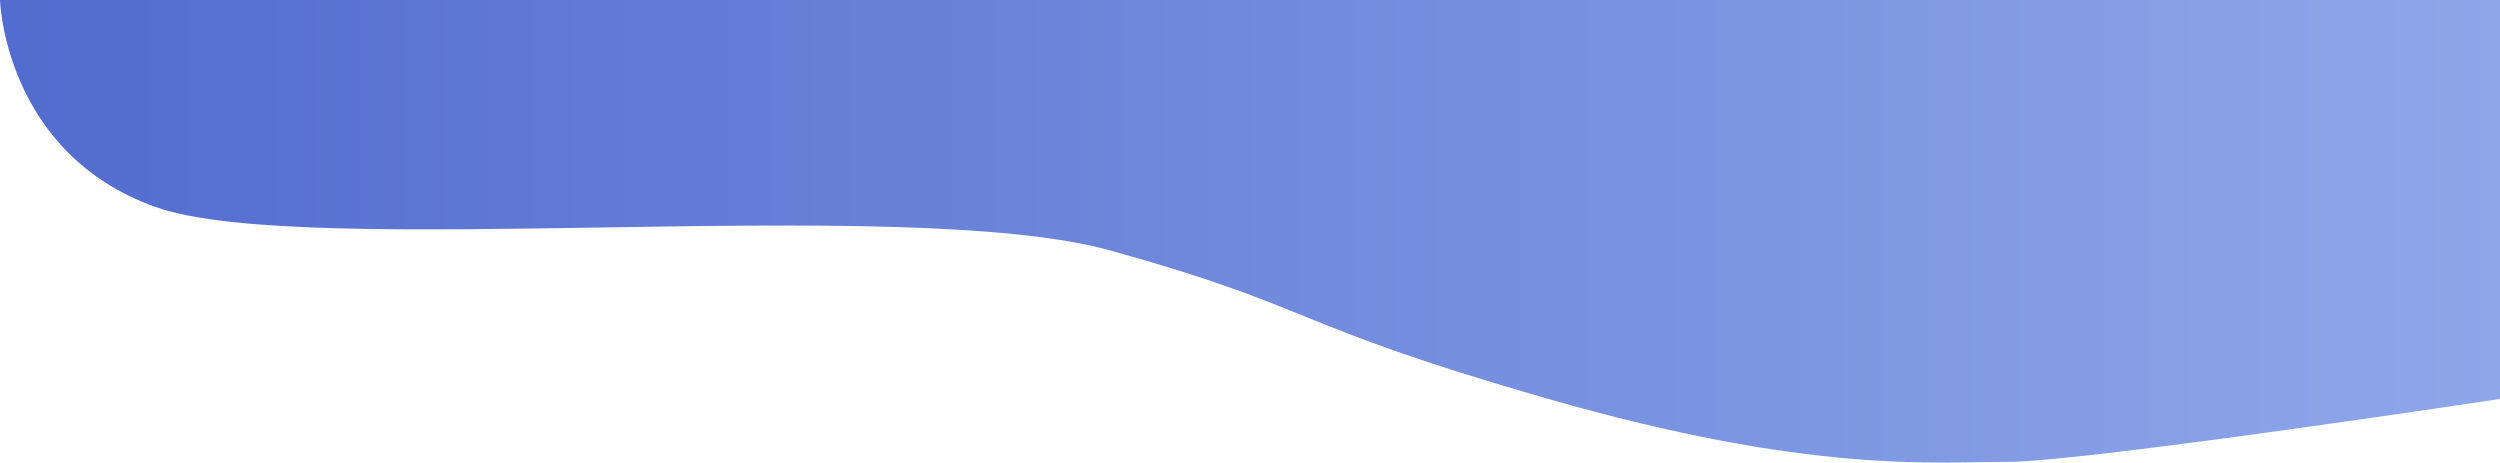 <svg width="1135" height="210" viewBox="0 0 1135 210" fill="none" xmlns="http://www.w3.org/2000/svg">
<path d="M70.295 93.864C1.931 69.244 0 0 0 0H1135V181.115C1135 181.115 946.162 209.665 911.98 209.665C877.798 209.665 821.74 215.224 702.785 181.074C583.831 146.924 598.559 139.958 504.216 113.75C409.874 87.542 138.659 118.483 70.295 93.864Z" fill="url(#paint0_linear_157_3)"/>
<defs>
<linearGradient id="paint0_linear_157_3" x1="0" y1="105" x2="1135" y2="105" gradientUnits="userSpaceOnUse">
<stop stop-color="#526CCF"/>
<stop offset="1" stop-color="#8EA7E9"/>
</linearGradient>
</defs>
</svg>
